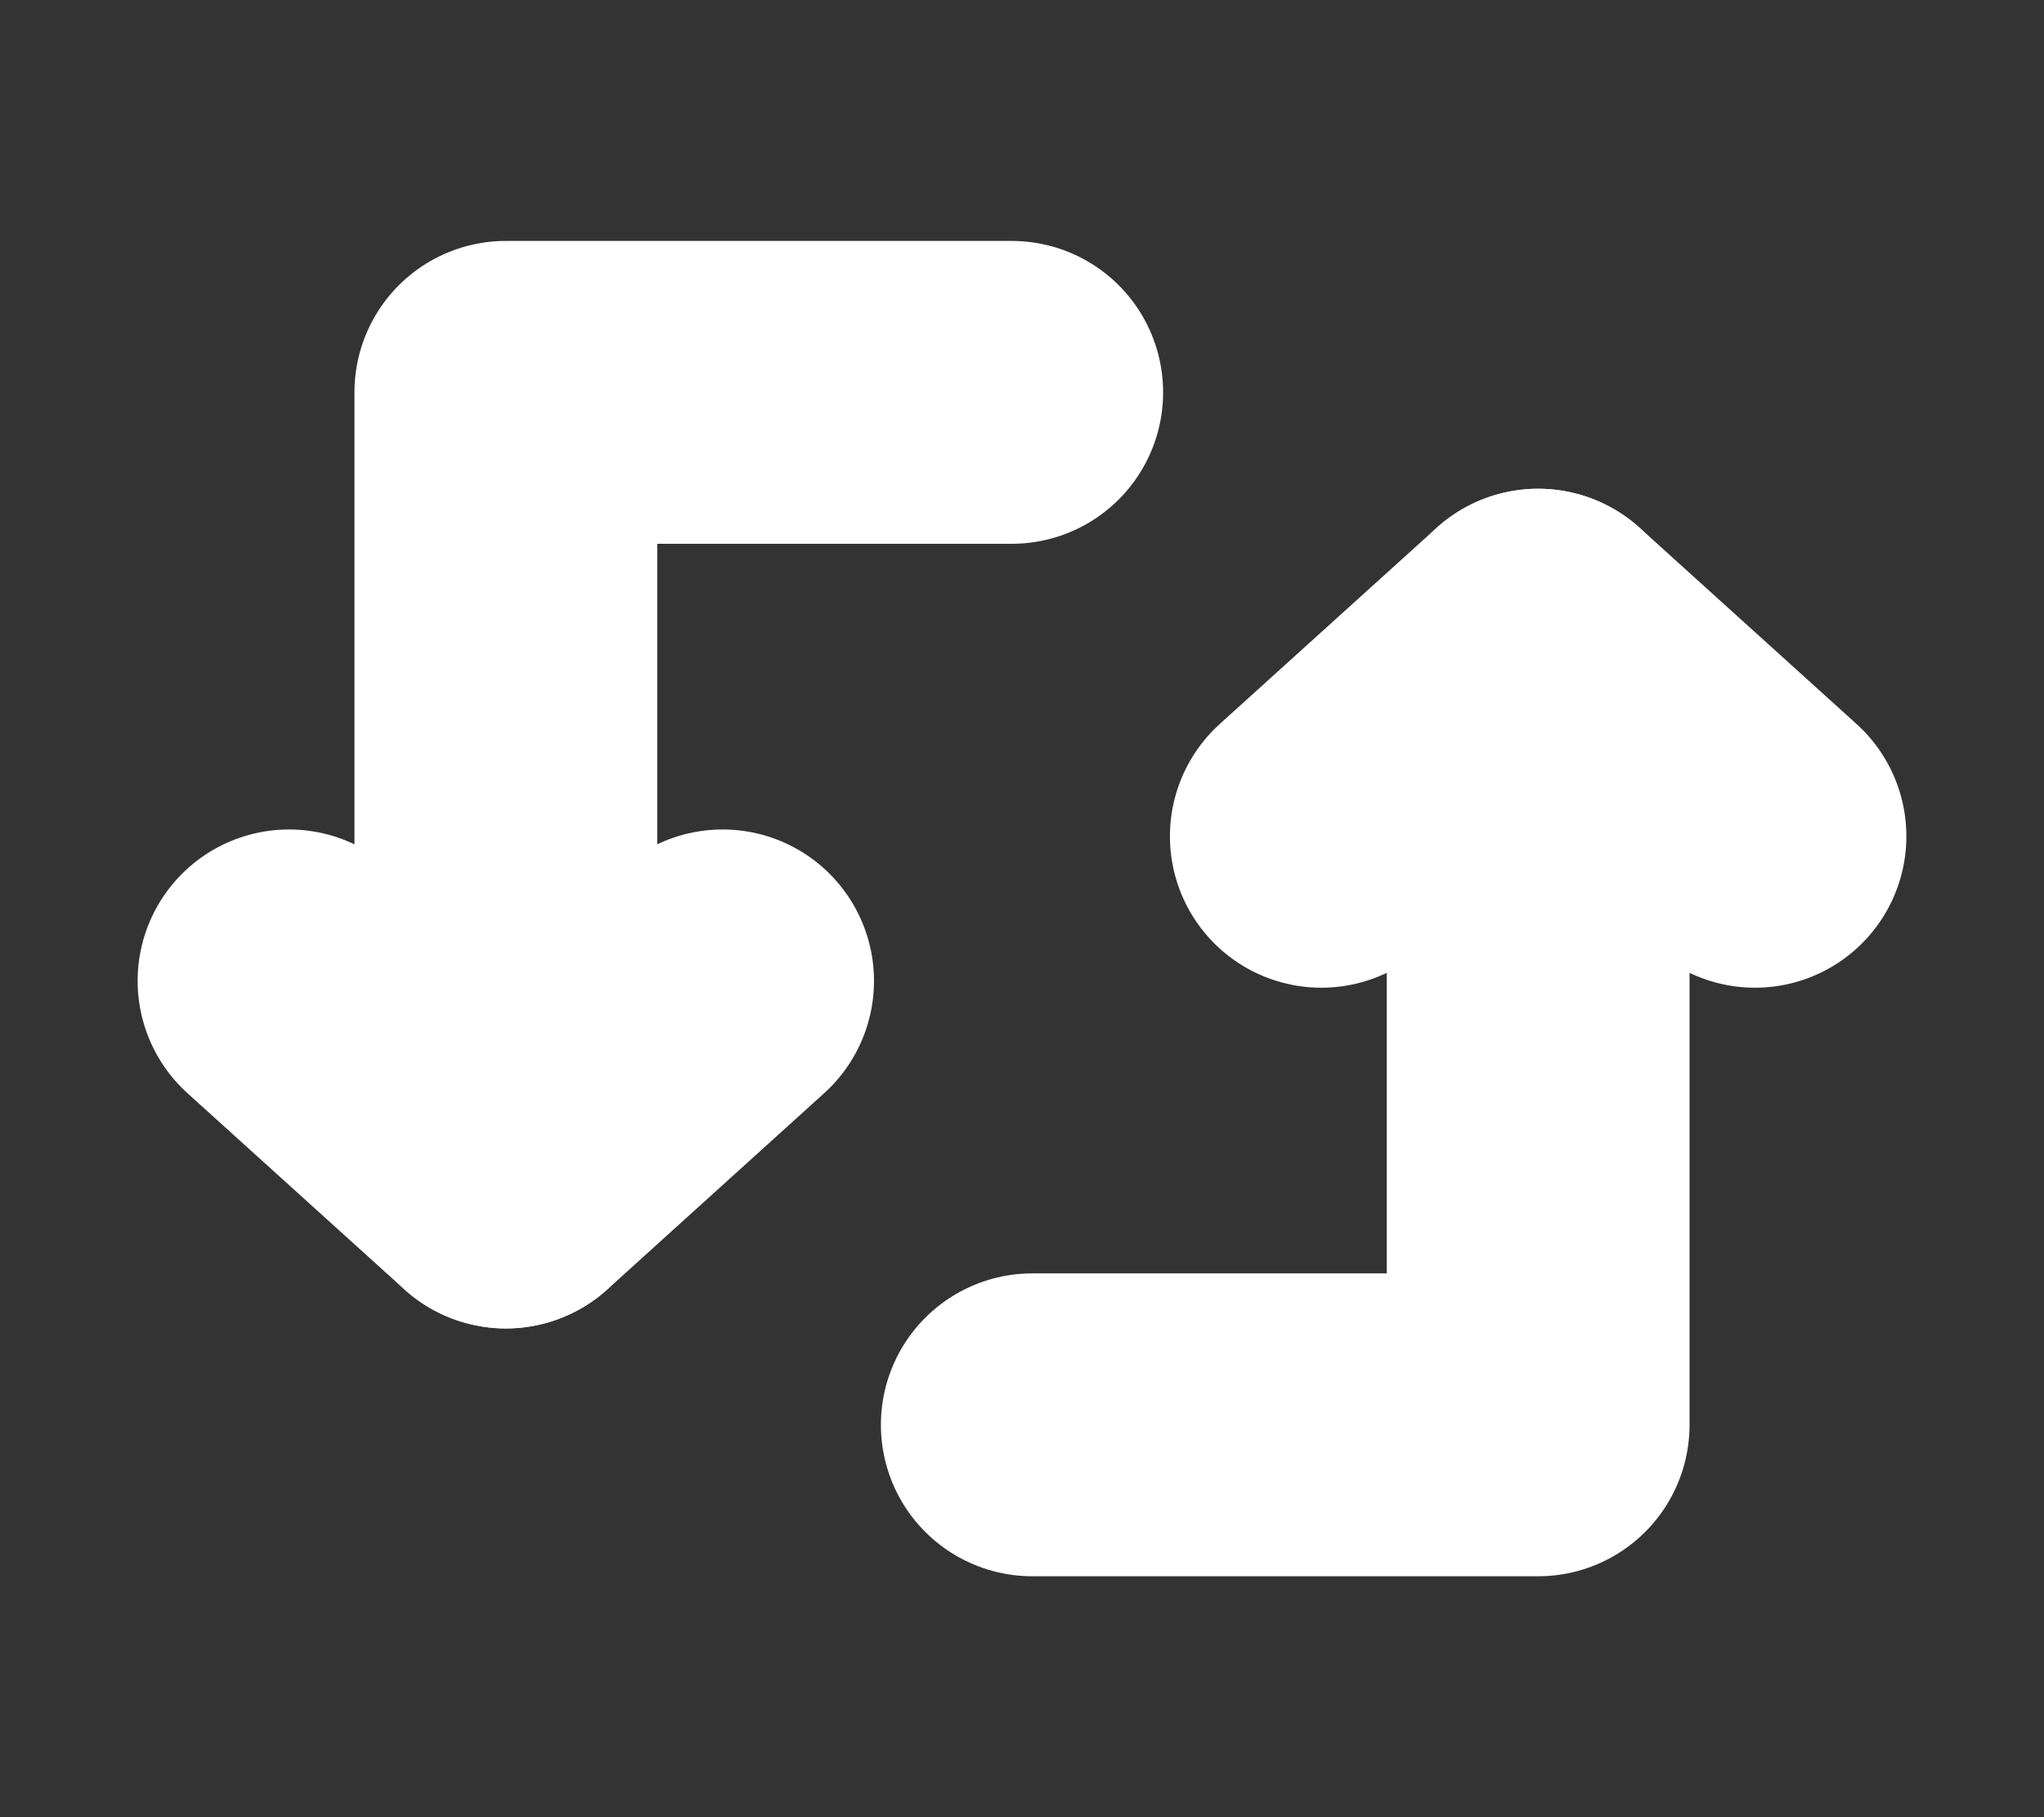 <svg fill="none" height="24" viewBox="0 0 27 24" width="27" xmlns="http://www.w3.org/2000/svg">
  <rect x="0" y="0" width="27" height="24" fill="#333333" stroke="none"/>
  <path d="M17.454 11.045l2.864-2.59 2.864 2.59" fill="#fff"/>
  <path d="M17.454 11.045l2.864-2.59 2.864 2.59" stroke="#fff" stroke-linecap="round" stroke-linejoin="round"
        stroke-width="4"/>
  <path d="M13.636 18.818h6.682V8.455" stroke="#fff" stroke-linecap="round" stroke-linejoin="round" stroke-width="4"/>
  <g>
    <path d="M9.545 12.955l-2.863 2.59-2.864-2.59" fill="#fff"/>
    <path d="M9.545 12.955l-2.863 2.59-2.864-2.59" stroke="#fff" stroke-linecap="round" stroke-linejoin="round"
          stroke-width="4"/>
    <path d="M13.364 5.182H6.682v10.363" stroke="#fff" stroke-linecap="round" stroke-linejoin="round" stroke-width="4"/>
  </g>
</svg>
